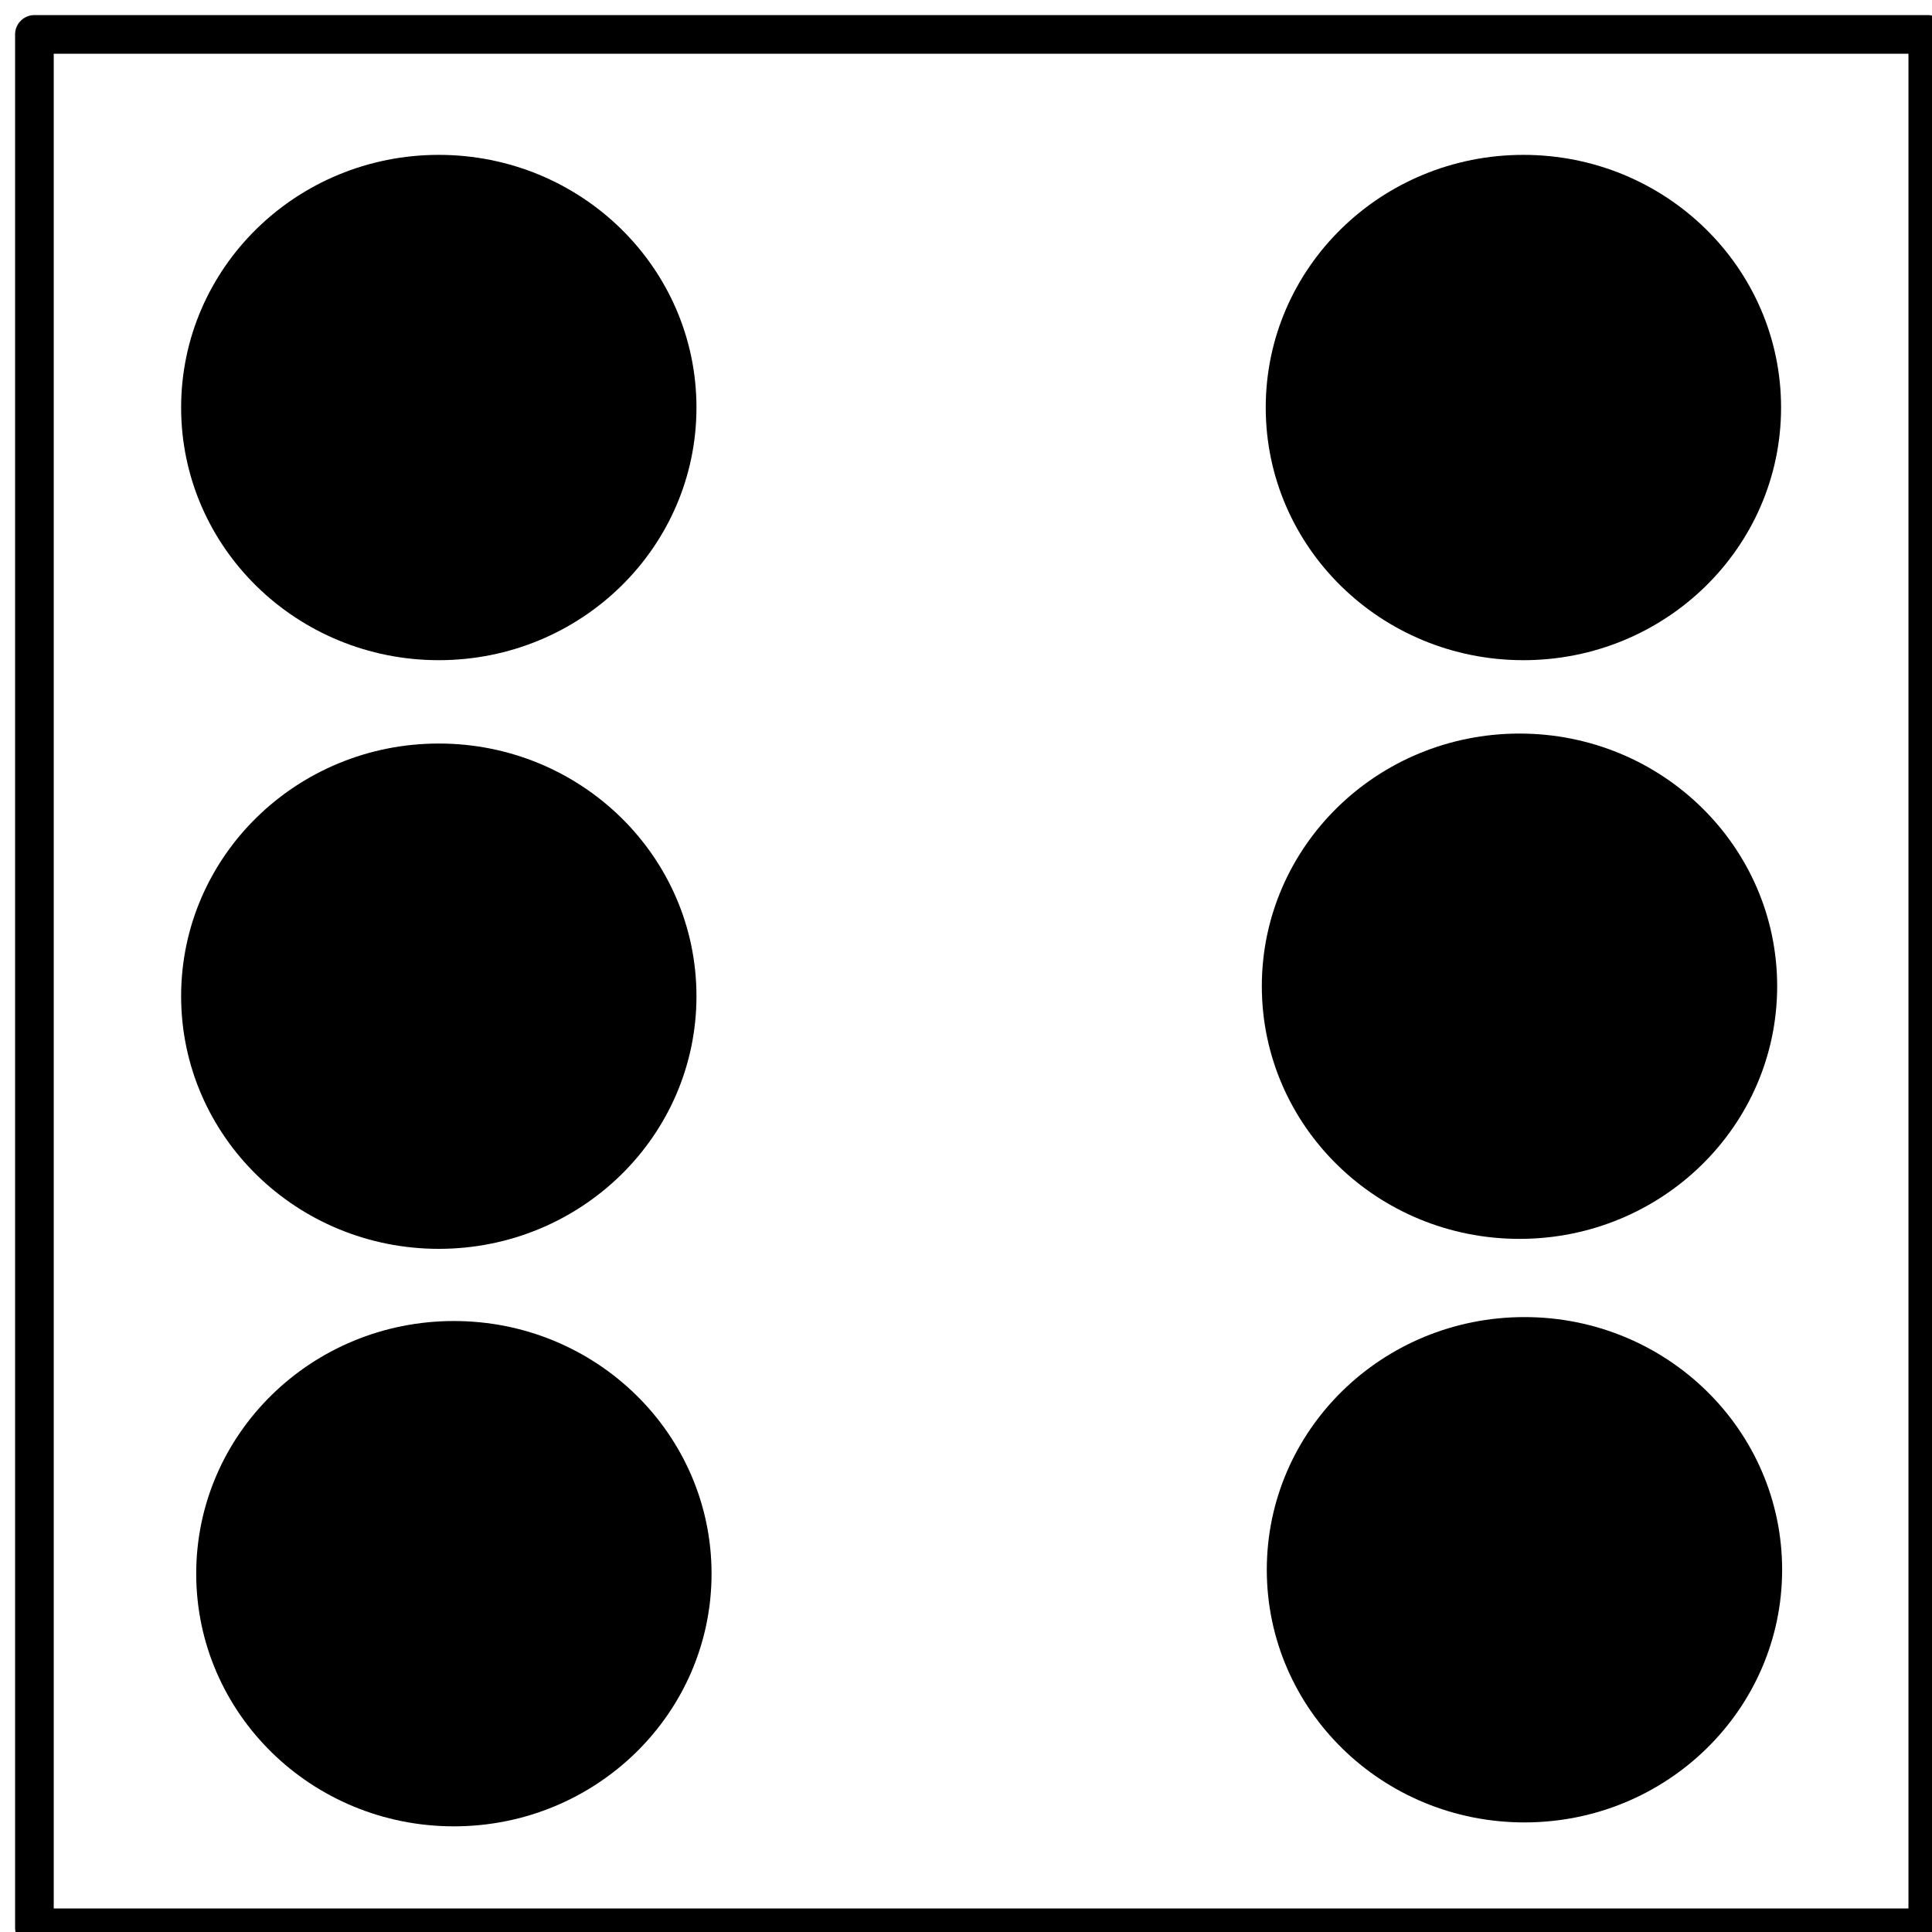 <svg xmlns="http://www.w3.org/2000/svg" xmlns:se="http://svg-edit.googlecode.com" xmlns:xlink="http://www.w3.org/1999/xlink"
    xmlns:dc="http://purl.org/dc/elements/1.1/" xmlns:cc="http://creativecommons.org/ns#" xmlns:rdf="http://www.w3.org/1999/02/22-rdf-syntax-ns#"
    xmlns:inkscape="http://www.inkscape.org/namespaces/inkscape" width="100" height="100">
    <title>my vector image</title>
    <!-- Created with Vector Paint - http://www.vectorpaint.yaks.com/ https://chrome.google.com/webstore/detail/hnbpdiengicdefcjecjbnjnoifekhgdo -->
    <rect id="backgroundrect" width="100%" height="100%" x="0" y="0" fill="#FFFFFF" stroke="none" class="" style="" />
    <g class="currentLayer">
        <title>Layer 1</title>
        <rect fill="#ffffff" stroke="#000000" stroke-width="2" stroke-linejoin="round" stroke-dashoffset="" fill-rule="nonzero" id="svg_1"
            x="1.781" y="1.781" width="98" height="98" style="color: rgb(0, 0, 0);" class="" fill-opacity="1" stroke-opacity="1"
        />
        <path fill="#000000" fill-opacity="1" stroke="#000000" stroke-opacity="1" stroke-width="2" stroke-dasharray="none"
            stroke-linejoin="round" stroke-linecap="butt" stroke-dashoffset="" fill-rule="nonzero" opacity="1" marker-start=""
            marker-mid="" marker-end="" d="M66.312,51.046 C66.312,44.374 71.833,38.969 78.649,38.969 C85.465,38.969 90.986,44.374 90.986,51.046 C90.986,57.719 85.465,63.124 78.649,63.124 C71.833,63.124 66.312,57.719 66.312,51.046 z"
            class="" id="svg_8" />
        <path fill="#000000" fill-opacity="1" stroke="#000000" stroke-opacity="1" stroke-width="2" stroke-dasharray="none"
            stroke-linejoin="round" stroke-linecap="butt" stroke-dashoffset="" fill-rule="nonzero" opacity="1" marker-start=""
            marker-mid="" marker-end="" d="M10.375,51.562 C10.375,44.89 15.896,39.485 22.712,39.485 C29.528,39.485 35.049,44.89 35.049,51.562 C35.049,58.235 29.528,63.64 22.712,63.64 C15.896,63.64 10.375,58.235 10.375,51.562 z"
            class="" id="svg_6" />
        <path fill="#000000" fill-opacity="1" stroke="#000000" stroke-opacity="1" stroke-width="2" stroke-dasharray="none"
            stroke-linejoin="round" stroke-linecap="butt" stroke-dashoffset="" fill-rule="nonzero" opacity="1" marker-start=""
            marker-mid="" marker-end="" d="M10.375,21.094 C10.375,14.421 15.896,9.016 22.712,9.016 C29.528,9.016 35.049,14.421 35.049,21.094 C35.049,27.767 29.528,33.171 22.712,33.171 C15.896,33.171 10.375,27.767 10.375,21.094 z"
            class="" id="svg_5" />
        <path fill="#000000" fill-opacity="1" stroke="#000000" stroke-opacity="1" stroke-width="2" stroke-dasharray="none"
            stroke-linejoin="round" stroke-linecap="butt" stroke-dashoffset="" fill-rule="nonzero" opacity="1" marker-start=""
            marker-mid="" marker-end="" d="M66.569,81.25 C66.569,74.577 72.09,69.172 78.906,69.172 C85.722,69.172 91.243,74.577 91.243,81.25 C91.243,87.923 85.722,93.328 78.906,93.328 C72.09,93.328 66.569,87.923 66.569,81.25 z"
            class="" id="svg_3" />
        <path fill="#000000" fill-opacity="1" stroke="#000000" stroke-opacity="1" stroke-width="2" stroke-dasharray="none" stroke-linejoin="round"
            stroke-linecap="butt" stroke-dashoffset="" fill-rule="nonzero" opacity="1" marker-start="" marker-mid="" marker-end=""
            d="M66.514,21.094 C66.514,14.421 72.035,9.016 78.851,9.016 C85.667,9.016 91.188,14.421 91.188,21.094 C91.188,27.767 85.667,33.171 78.851,33.171 C72.035,33.171 66.514,27.767 66.514,21.094 z"
            id="svg_4" class="" />
        <path fill="#000000" fill-opacity="1" stroke="#000000" stroke-opacity="1" stroke-width="2" stroke-dasharray="none" stroke-linejoin="round"
            stroke-linecap="butt" stroke-dashoffset="" fill-rule="nonzero" opacity="1" marker-start="" marker-mid="" marker-end=""
            d="M11.156,81.454 C11.156,74.781 16.677,69.376 23.493,69.376 C30.309,69.376 35.83,74.781 35.83,81.454 C35.83,88.126 30.309,93.531 23.493,93.531 C16.677,93.531 11.156,88.126 11.156,81.454 z"
            class="" id="svg_7" />
    </g>
</svg>